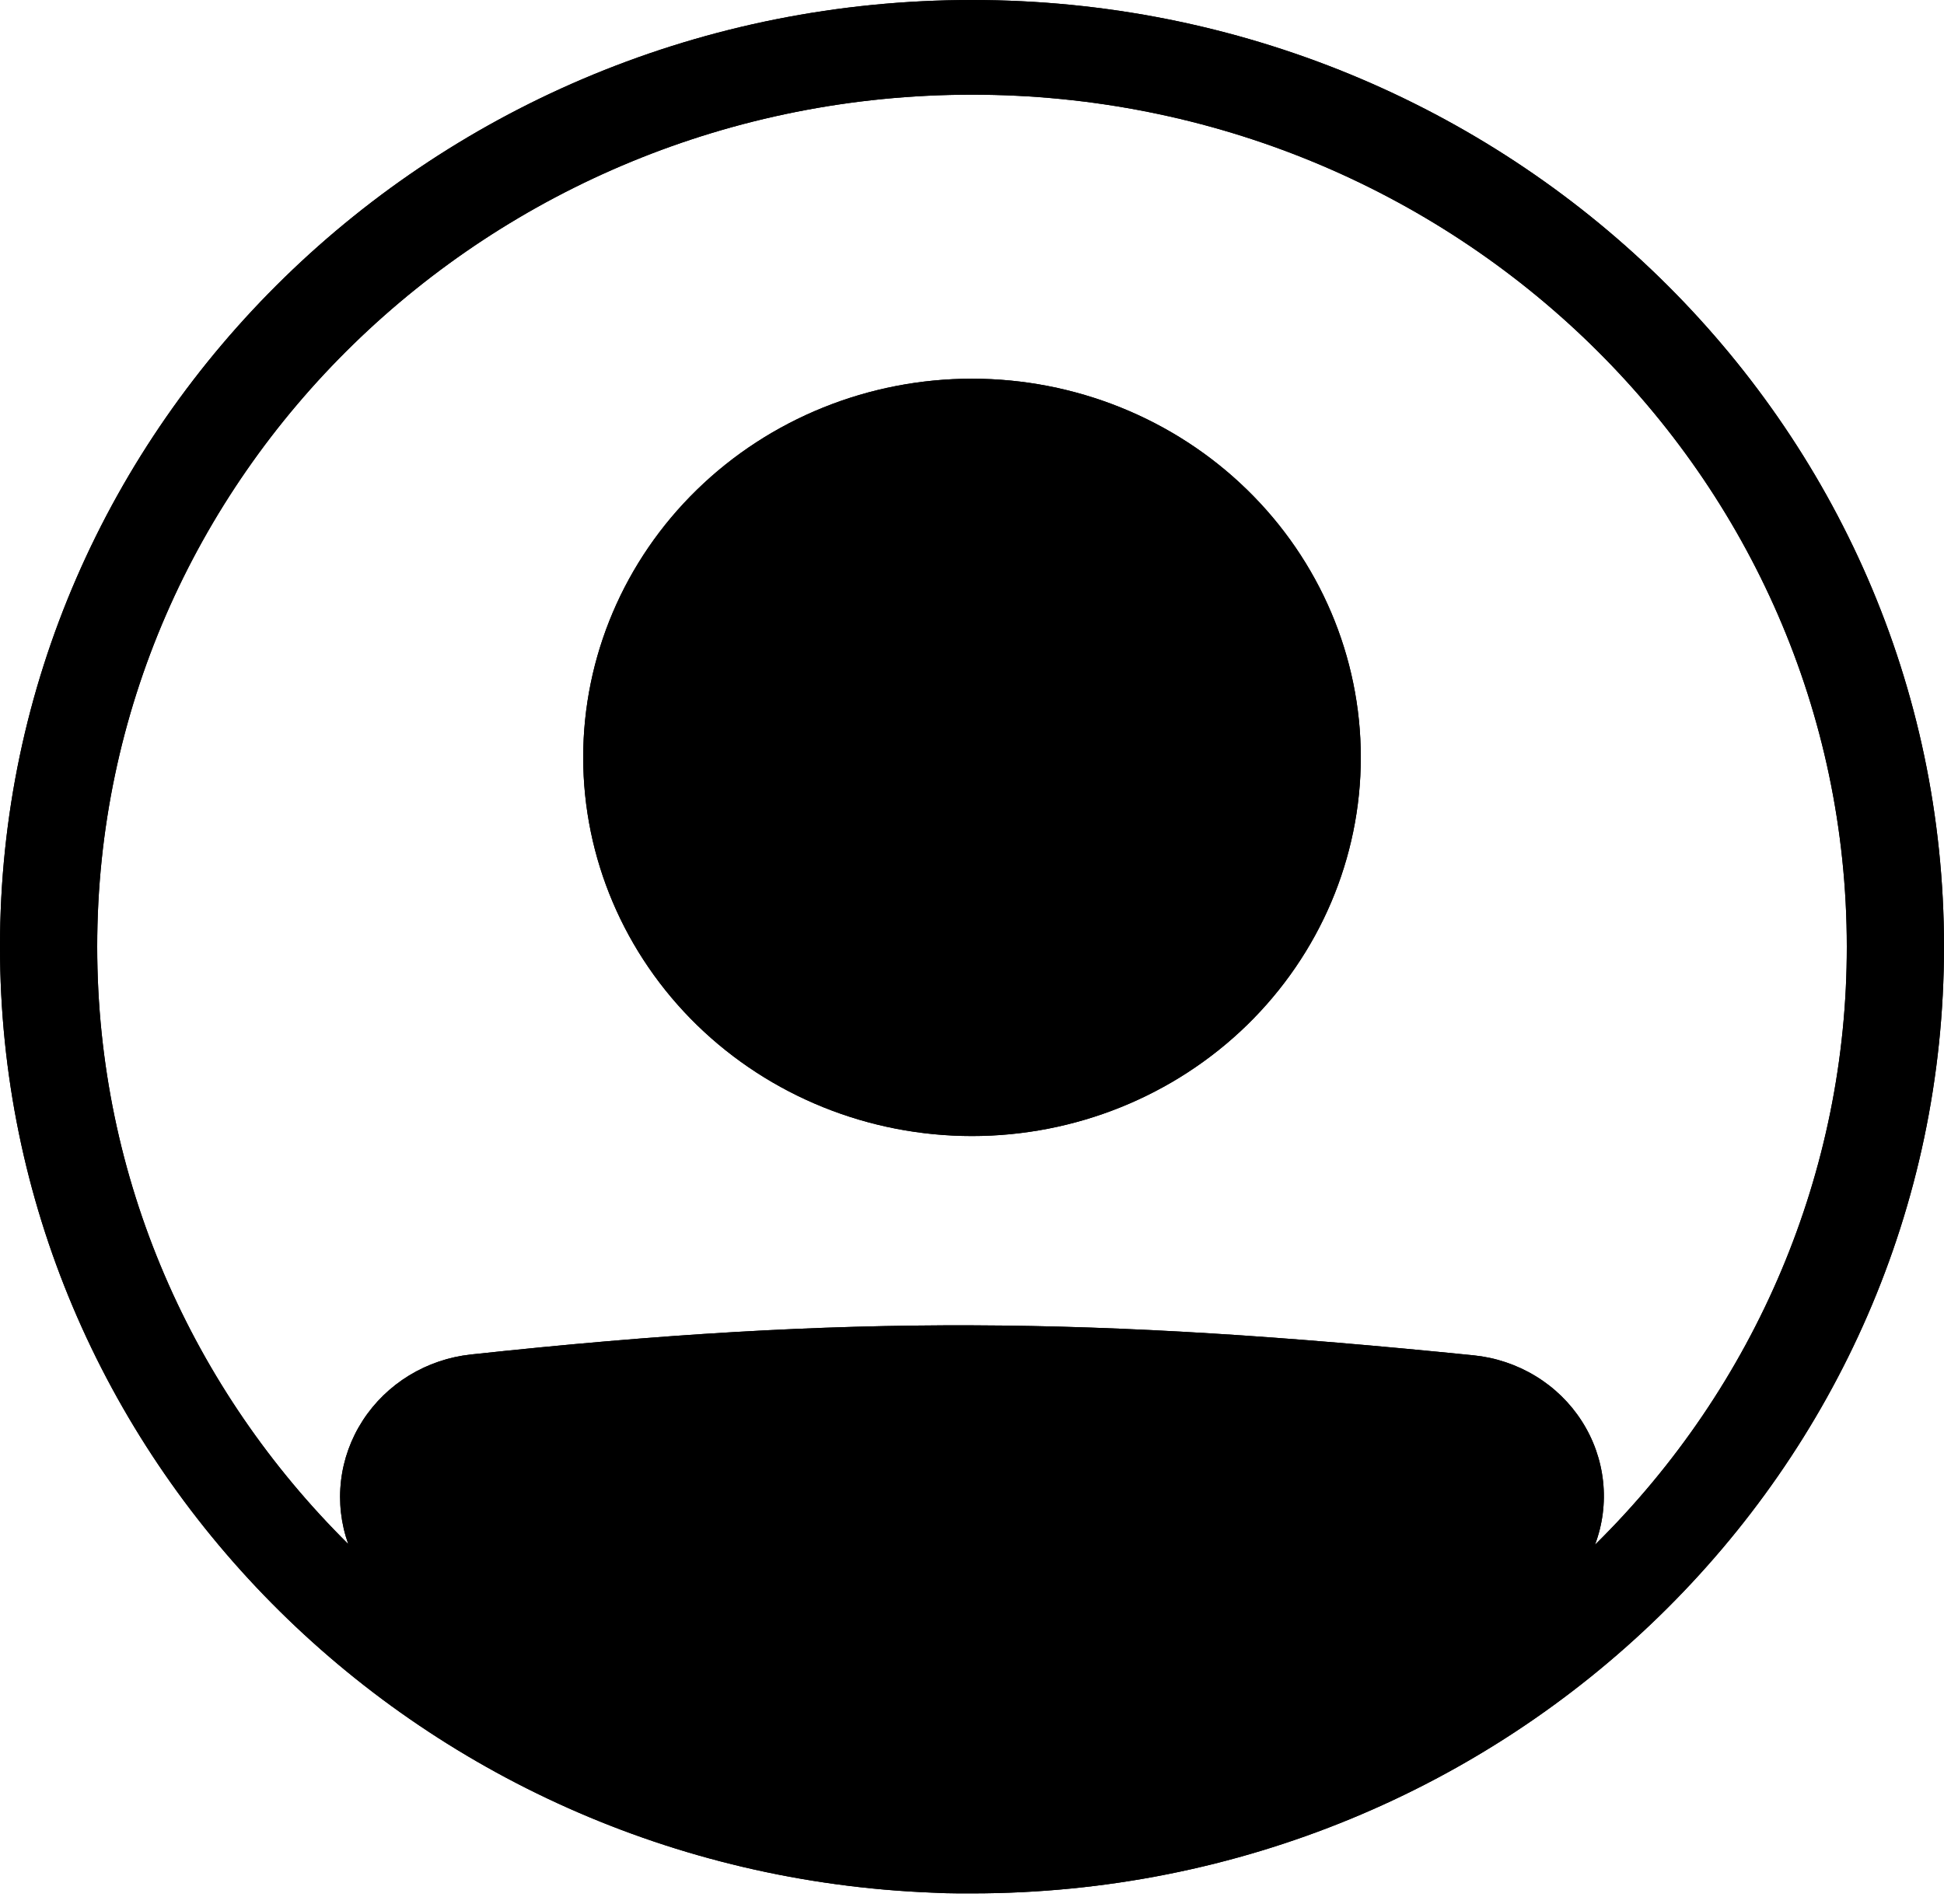 <svg width="49" height="48" viewBox="0 0 49 48" fill="none" xmlns="http://www.w3.org/2000/svg">
<path d="M34.3 19.093C34.3 21.625 33.267 24.053 31.43 25.844C29.592 27.634 27.099 28.64 24.5 28.64C21.901 28.64 19.408 27.634 17.57 25.844C15.732 24.053 14.7 21.625 14.7 19.093C14.7 16.561 15.732 14.133 17.57 12.343C19.408 10.552 21.901 9.547 24.5 9.547C27.099 9.547 29.592 10.552 31.43 12.343C33.267 14.133 34.3 16.561 34.3 19.093Z" fill="black"/>
<path fill-rule="evenodd" clip-rule="evenodd" d="M23.5 47.714C10.433 47.203 0 36.721 0 23.866C0 10.685 10.969 0 24.5 0C38.031 0 49 10.685 49 23.866C49 37.048 38.031 47.733 24.5 47.733C24.388 47.733 24.276 47.733 24.164 47.733C23.943 47.733 23.721 47.725 23.5 47.714ZM8.778 38.926C8.595 38.414 8.533 37.867 8.596 37.328C8.659 36.789 8.846 36.271 9.143 35.812C9.44 35.353 9.839 34.965 10.311 34.676C10.783 34.388 11.315 34.207 11.869 34.147C21.419 33.117 27.64 33.21 37.143 34.168C37.697 34.224 38.231 34.403 38.704 34.691C39.177 34.978 39.576 35.367 39.871 35.828C40.166 36.288 40.349 36.808 40.407 37.348C40.465 37.888 40.395 38.434 40.203 38.944C44.276 34.929 46.557 29.511 46.55 23.866C46.55 12.004 36.678 2.387 24.5 2.387C12.322 2.387 2.45 12.004 2.45 23.866C2.45 29.733 4.864 35.05 8.778 38.926Z" fill="black"/>
<path d="M34.3 19.093C34.3 21.625 33.267 24.053 31.43 25.844C29.592 27.634 27.099 28.64 24.5 28.64C21.901 28.64 19.408 27.634 17.57 25.844C15.732 24.053 14.7 21.625 14.7 19.093C14.7 16.561 15.732 14.133 17.57 12.343C19.408 10.552 21.901 9.547 24.5 9.547C27.099 9.547 29.592 10.552 31.43 12.343C33.267 14.133 34.3 16.561 34.3 19.093Z" fill="black"/>
<path fill-rule="evenodd" clip-rule="evenodd" d="M23.5 47.714C10.433 47.203 0 36.721 0 23.866C0 10.685 10.969 0 24.5 0C38.031 0 49 10.685 49 23.866C49 37.048 38.031 47.733 24.5 47.733C24.388 47.733 24.276 47.733 24.164 47.733C23.943 47.733 23.721 47.725 23.5 47.714ZM8.778 38.926C8.595 38.414 8.533 37.867 8.596 37.328C8.659 36.789 8.846 36.271 9.143 35.812C9.44 35.353 9.839 34.965 10.311 34.676C10.783 34.388 11.315 34.207 11.869 34.147C21.419 33.117 27.64 33.21 37.143 34.168C37.697 34.224 38.231 34.403 38.704 34.691C39.177 34.978 39.576 35.367 39.871 35.828C40.166 36.288 40.349 36.808 40.407 37.348C40.465 37.888 40.395 38.434 40.203 38.944C44.276 34.929 46.557 29.511 46.55 23.866C46.55 12.004 36.678 2.387 24.5 2.387C12.322 2.387 2.45 12.004 2.45 23.866C2.45 29.733 4.864 35.05 8.778 38.926Z" fill="black"/>
</svg>

